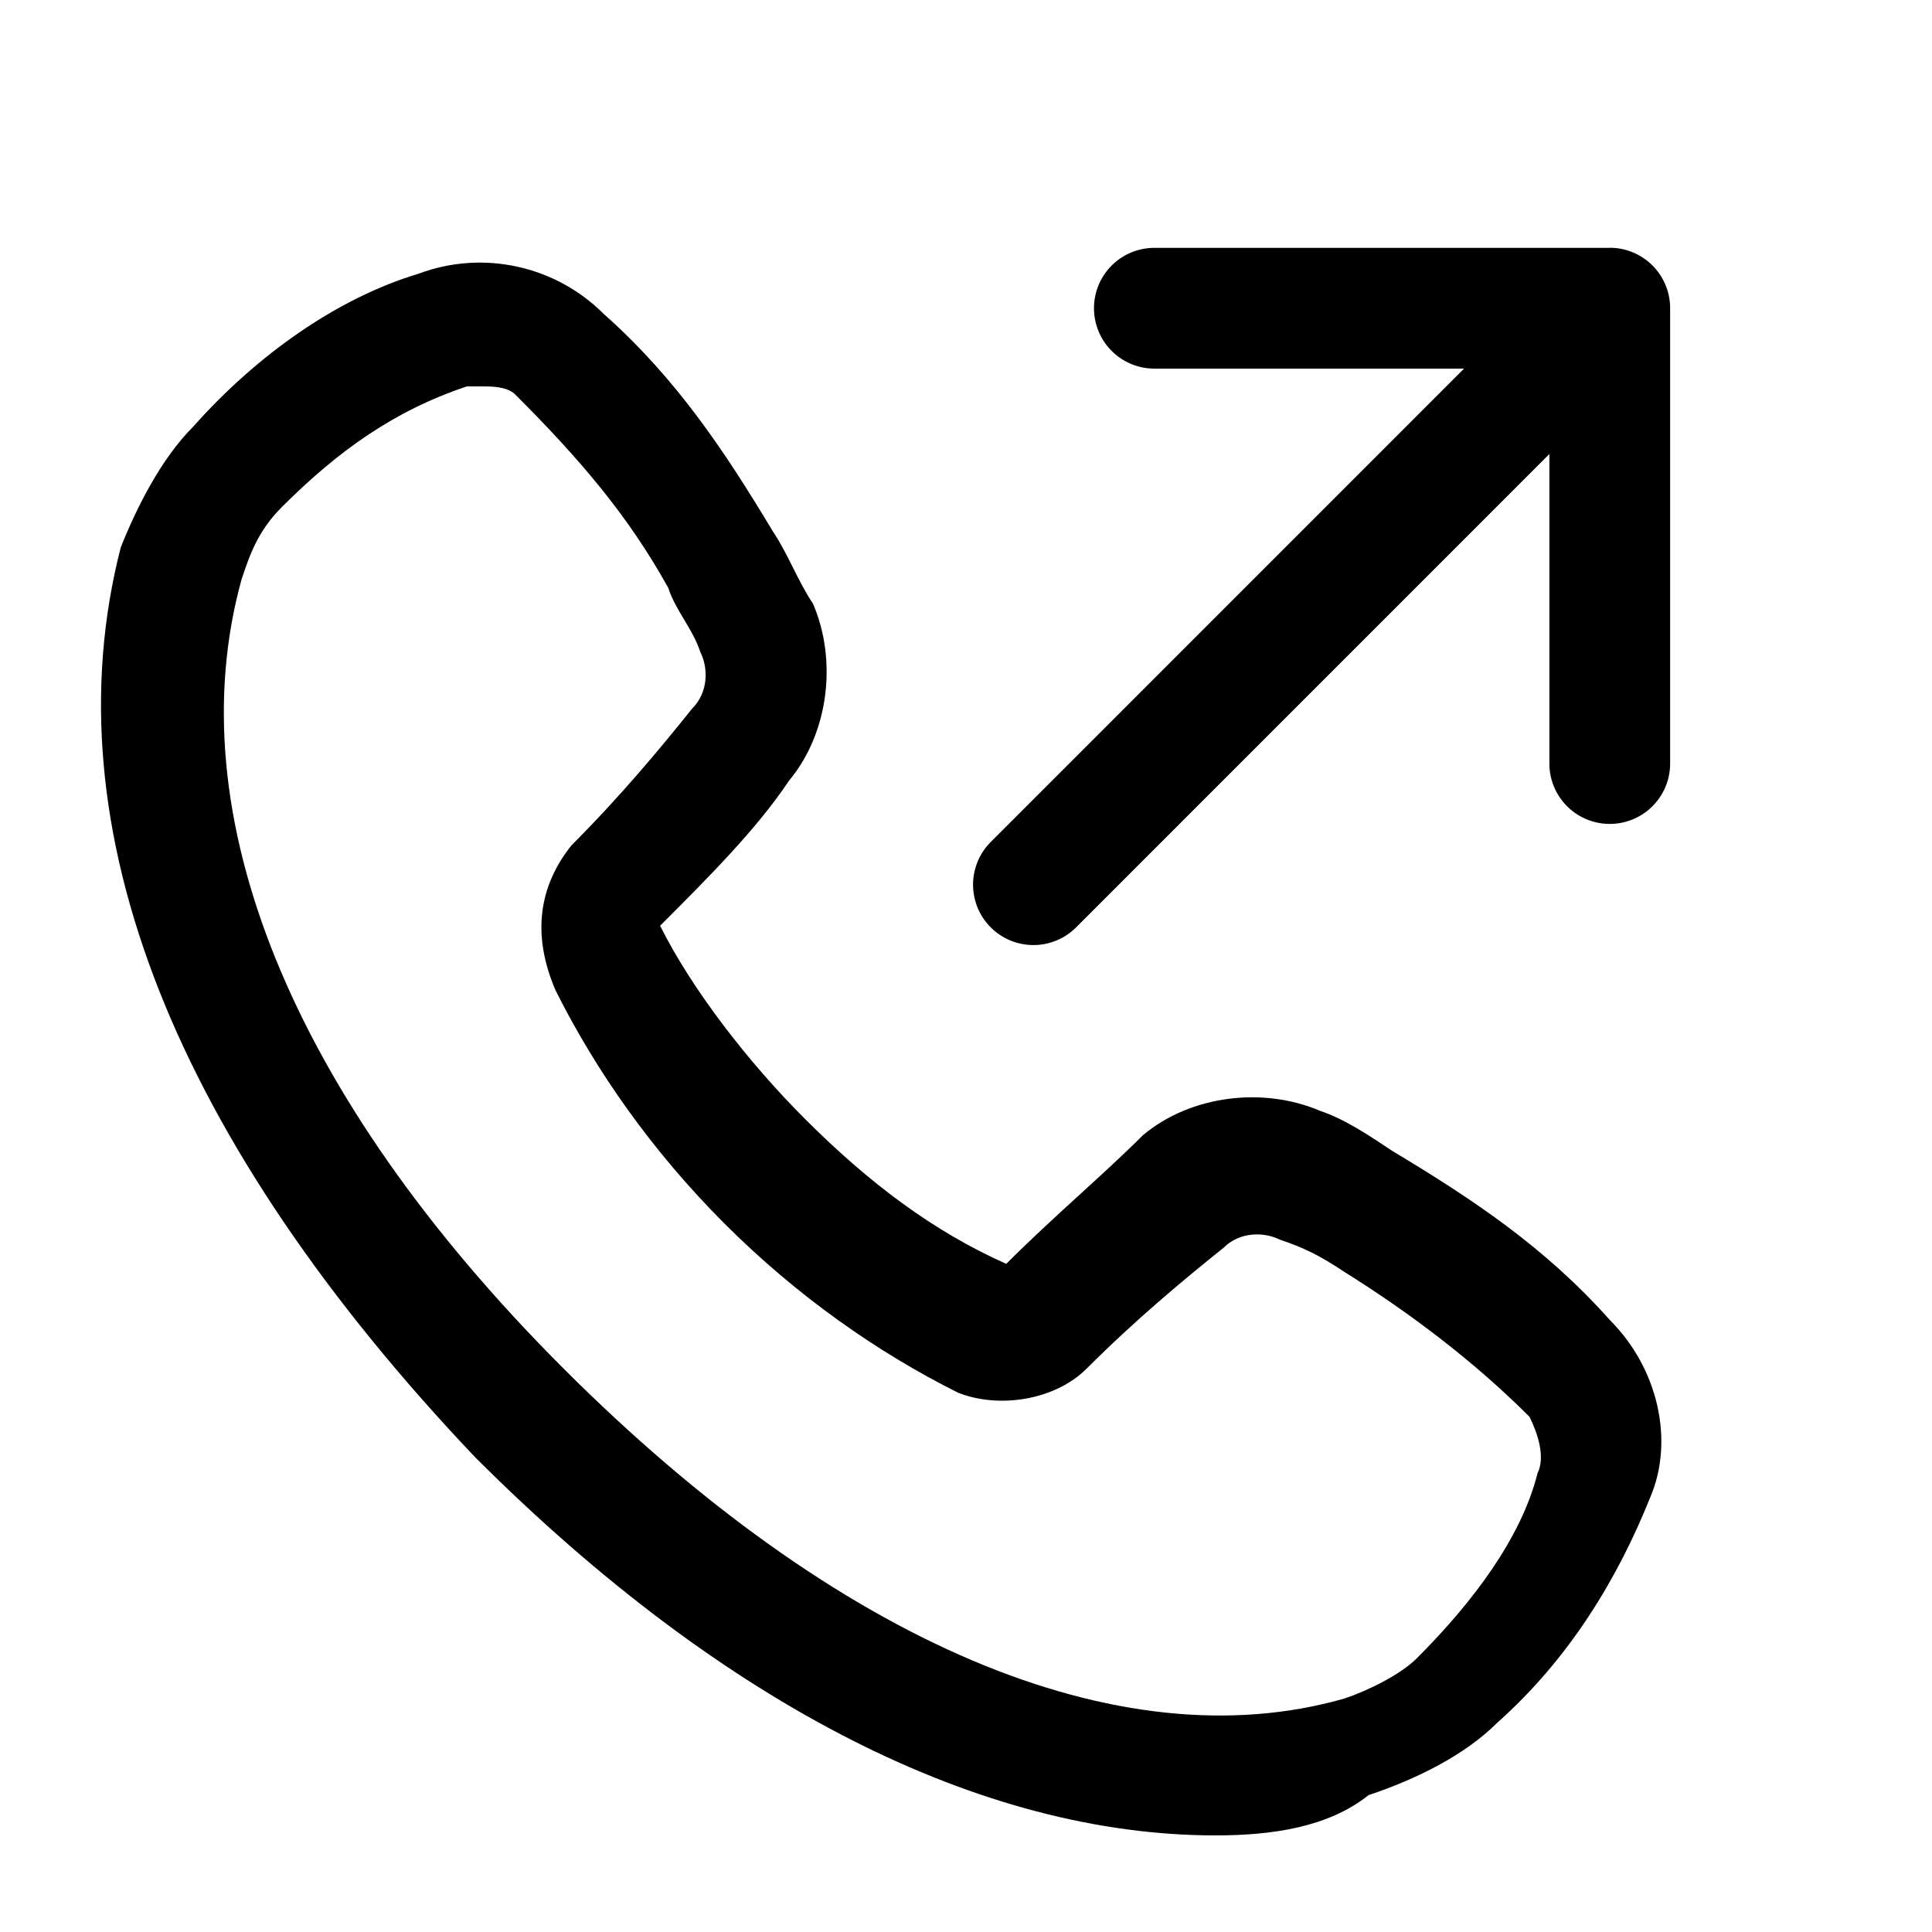 <svg xmlns="http://www.w3.org/2000/svg" width="24" height="24" baseProfile="full" viewBox="0 0 24 24"><path d="M15.1 22.8c-2.9 0-6.1-1.6-9.2-4.7C2.2 14.2.6 10.3 1.5 6.8c.2-.5.5-1.1.9-1.5.8-.9 1.8-1.6 2.8-1.9.8-.3 1.7-.1 2.3.5.9.8 1.5 1.7 2.1 2.7.2.3.3.6.5.9.3.7.2 1.6-.3 2.2-.4.6-1 1.2-1.6 1.8.4.8 1.1 1.7 1.8 2.4.8.8 1.6 1.4 2.5 1.8.6-.6 1.2-1.1 1.7-1.6.6-.5 1.5-.6 2.2-.3.3.1.6.3.9.5 1 .6 1.9 1.2 2.7 2.1.6.6.8 1.5.5 2.2-.4 1-1 2-1.9 2.8-.4.4-1 .7-1.6.9-.5.4-1.2.5-1.9.5ZM6 4.8h-.2c-.9.3-1.6.8-2.3 1.5-.3.3-.4.6-.5.9-.8 2.9.6 6.4 4 9.8 3.4 3.4 6.9 4.9 9.7 4.1.3-.1.7-.3.9-.5.7-.7 1.3-1.5 1.5-2.3.1-.2 0-.5-.1-.7-.7-.7-1.5-1.3-2.3-1.8-.3-.2-.5-.3-.8-.4-.2-.1-.5-.1-.7.1-.5.4-1.1.9-1.7 1.5-.4.4-1.1.5-1.6.3-1-.5-2-1.2-2.9-2.1-.9-.9-1.6-1.9-2.1-2.9-.3-.7-.2-1.3.2-1.8.6-.6 1.1-1.2 1.5-1.7.2-.2.2-.5.1-.7-.1-.3-.3-.5-.4-.8-.5-.9-1.1-1.6-1.9-2.4-.1-.1-.3-.1-.4-.1Z"/><path fill-rule="evenodd" clip-rule="evenodd" d="M19.997 3.078a.75.75 0 0 1 .75.75v5.657a.75.75 0 0 1-1.5 0V5.64l-5.888 5.889a.75.75 0 0 1-1.061-1.06l5.889-5.89H14.34a.75.75 0 0 1 0-1.5h5.657Z"/><defs><clipPath id="a"><path d="M0 0h24v24H0z"/></clipPath></defs></svg>
